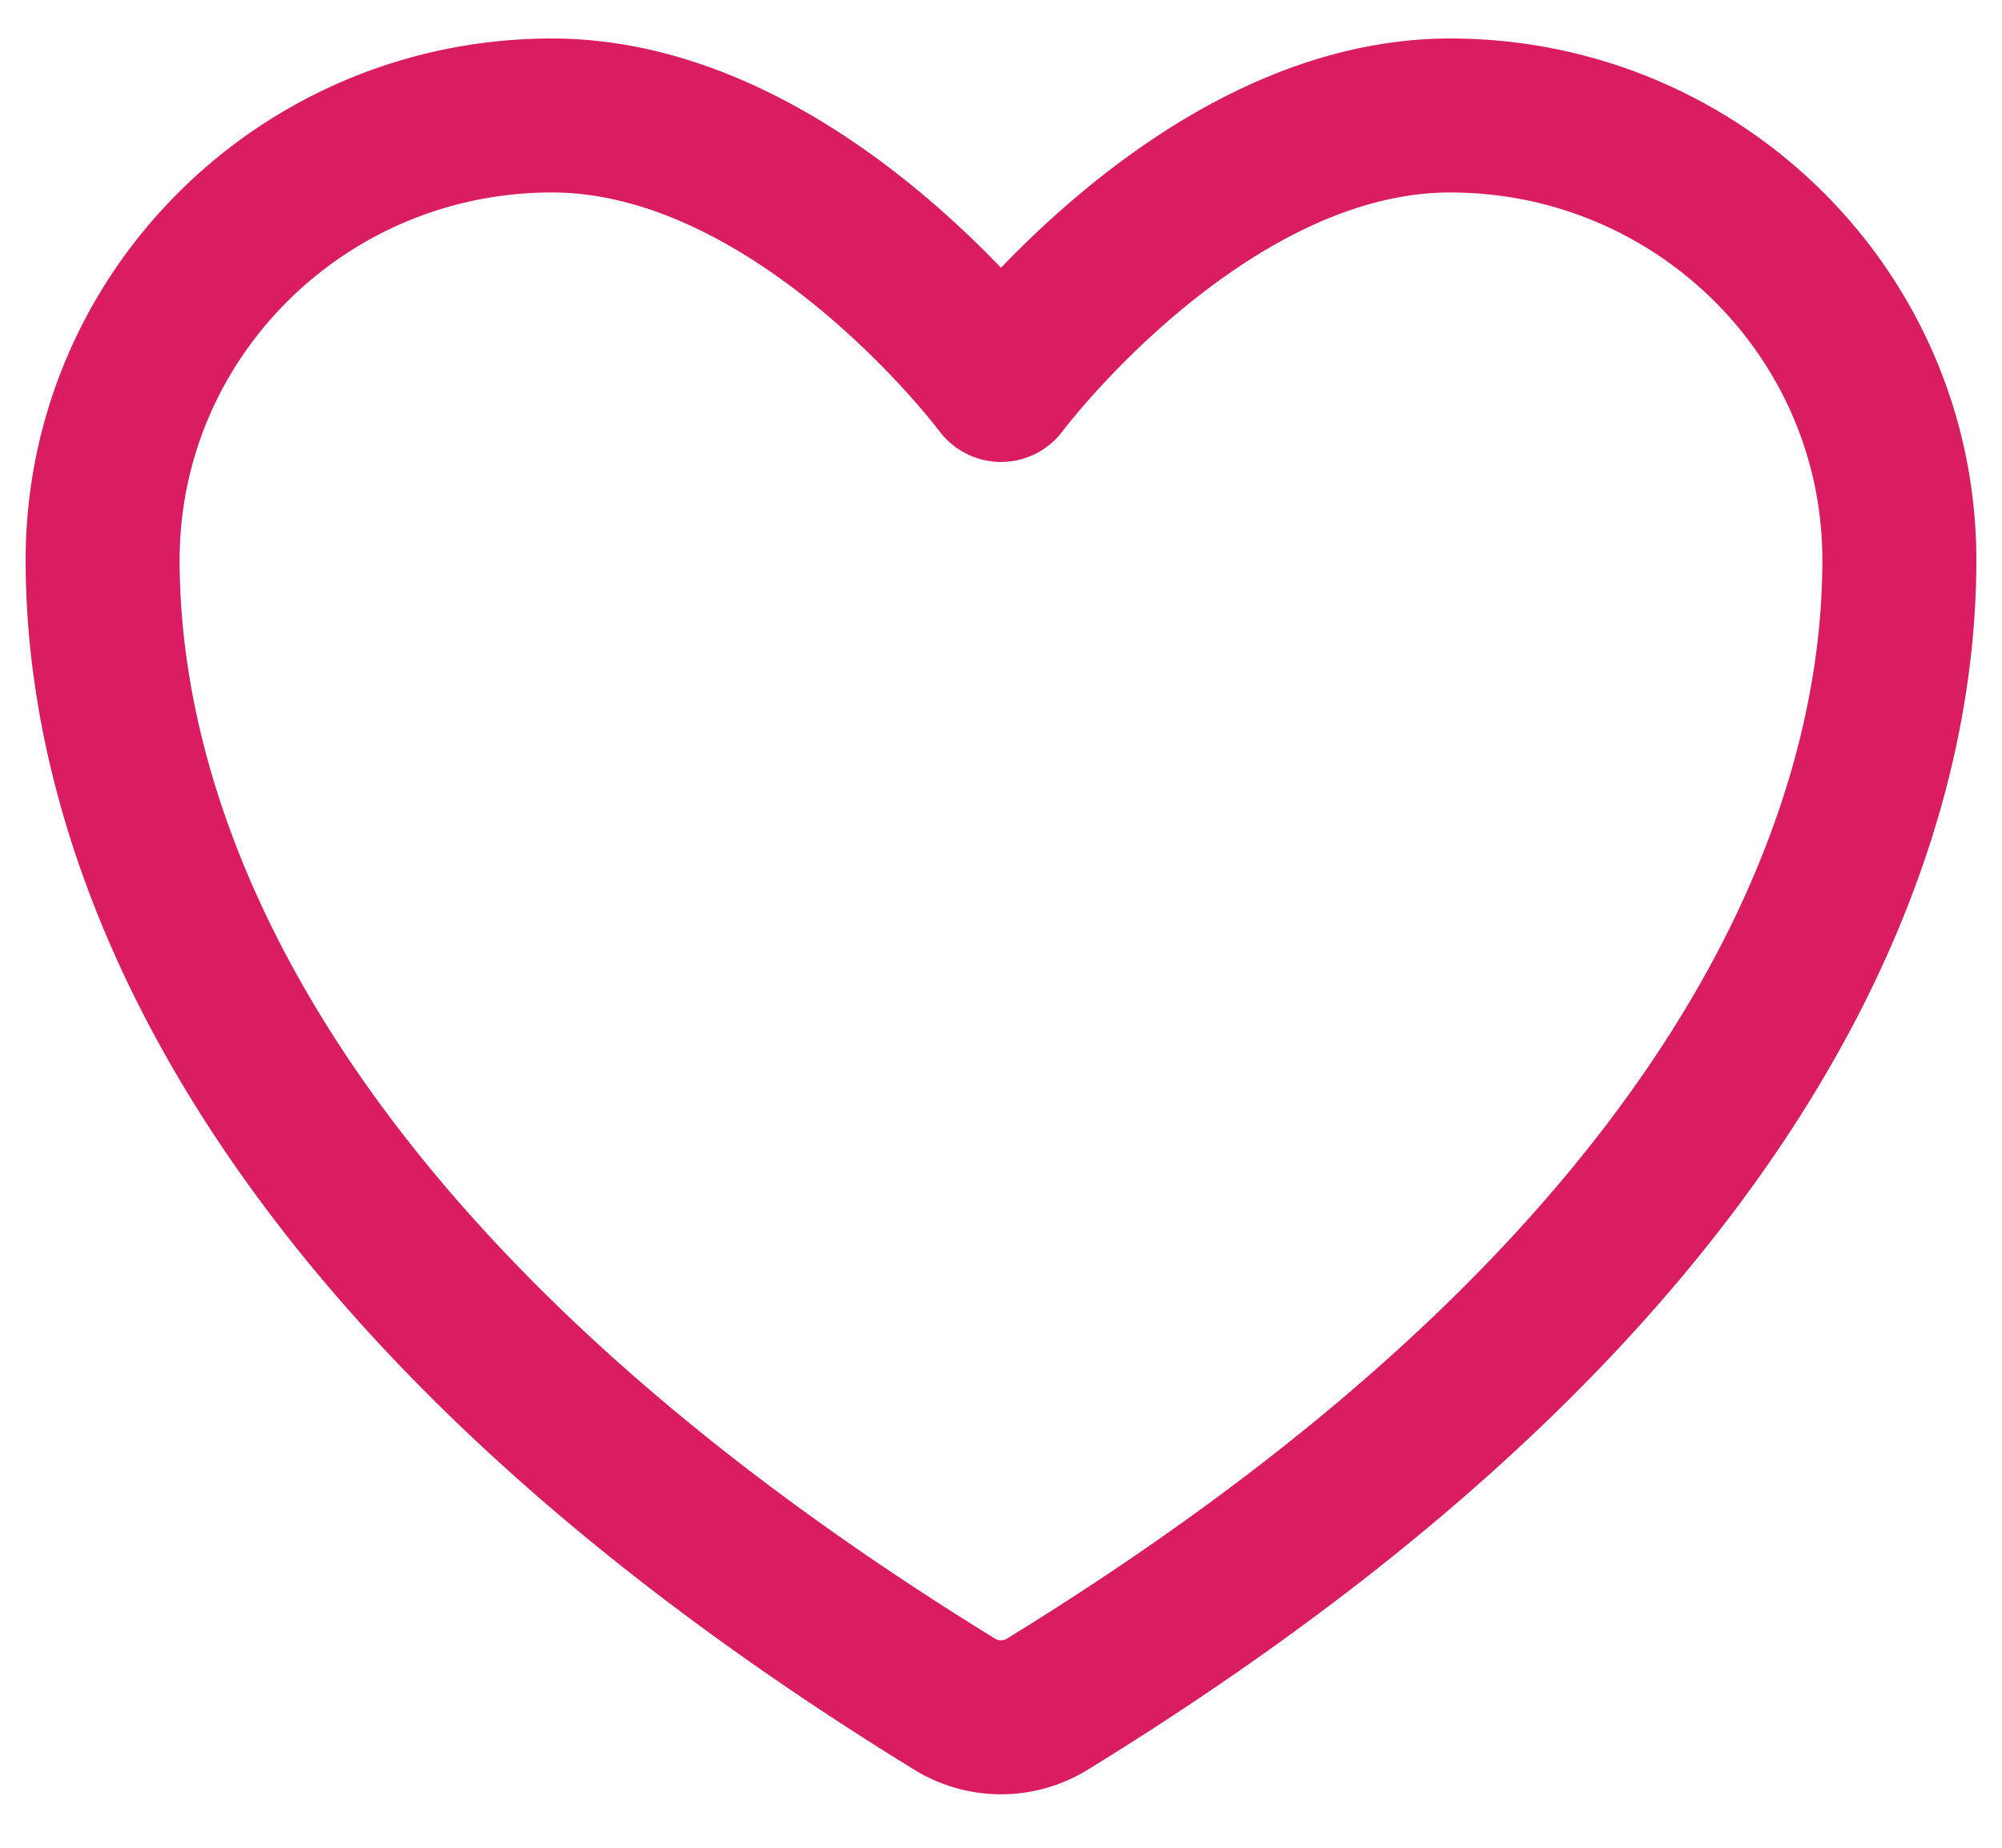 <svg width="26" height="24" fill="none" xmlns="http://www.w3.org/2000/svg"><path d="M7.167 1.5c-3.222 0-5.834 2.585-5.834 5.775 0 2.575 1.021 8.686 11.07 14.863a1.148 1.148 0 001.194 0c10.049-6.177 11.07-12.288 11.07-14.863 0-3.19-2.613-5.775-5.834-5.775C15.613 1.5 13 5 13 5s-2.612-3.5-5.833-3.5z" stroke="#DA1C61" stroke-width="2" stroke-linecap="round" stroke-linejoin="round"/></svg>